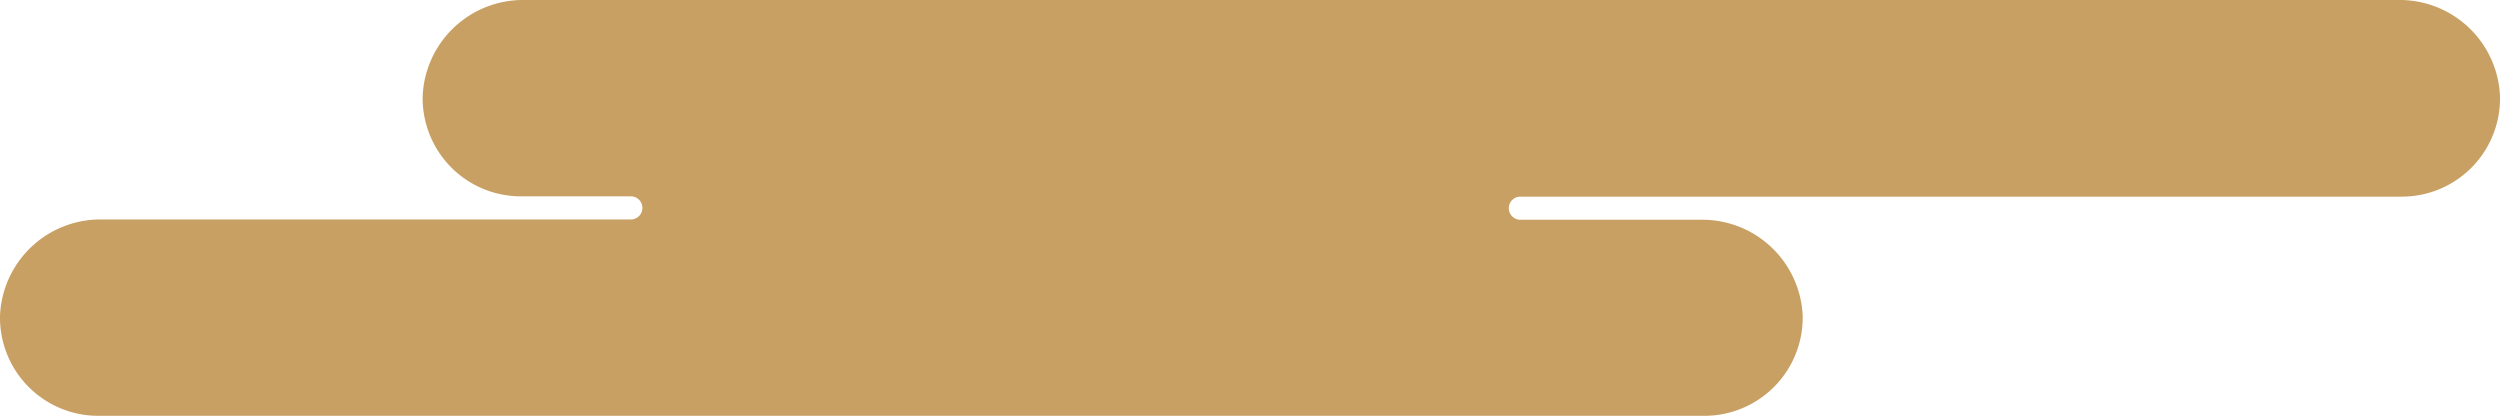 <svg xmlns="http://www.w3.org/2000/svg" viewBox="0 0 259.61 43.18"><defs><style>.cls-1{fill:#c9a063;}</style></defs><title>アセット 1</title><g id="レイヤー_2" data-name="レイヤー 2"><g id="design"><path class="cls-1" d="M10.19,41.76a8.78,8.78,0,0,1-8.77-8.92,9,9,0,0,1,9.14-8.63h55a2.62,2.62,0,0,0,0-5.24H54.09a8.78,8.78,0,0,1-8.78-8.92,9,9,0,0,1,9.14-8.63h194.6a9,9,0,0,1,9.14,8.63A8.78,8.78,0,0,1,249.41,19H157.88a2.62,2.62,0,0,0,0,5.24h18.78a9,9,0,0,1,9.14,8.63A8.78,8.78,0,0,1,177,41.76Z"/><path class="cls-1" d="M54.45,0V2.83h194.6a7.58,7.58,0,0,1,7.72,7.24,7.34,7.34,0,0,1-7.36,7.47H157.88a4,4,0,0,0,0,8.08h18.78a7.58,7.58,0,0,1,7.72,7.23A7.34,7.34,0,0,1,177,40.34H10.19a7.34,7.34,0,0,1-7.35-7.48,7.57,7.57,0,0,1,7.72-7.23h55a4,4,0,0,0,0-8.08H54.08a7.36,7.36,0,0,1-7.35-7.48,7.58,7.58,0,0,1,7.72-7.24V0m0,0A10.43,10.43,0,0,0,43.89,10,10.2,10.2,0,0,0,54.08,20.39H65.51a1.2,1.2,0,0,1,1.2,1.2h0a1.2,1.2,0,0,1-1.2,1.2H10.56A10.43,10.43,0,0,0,0,32.82,10.2,10.2,0,0,0,10.19,43.18H177a10.21,10.21,0,0,0,10.2-10.36,10.43,10.43,0,0,0-10.56-10H157.88a1.2,1.2,0,0,1-1.2-1.2h0a1.2,1.2,0,0,1,1.2-1.2h91.53A10.2,10.2,0,0,0,259.61,10,10.43,10.43,0,0,0,249.05,0Z"/></g></g></svg>